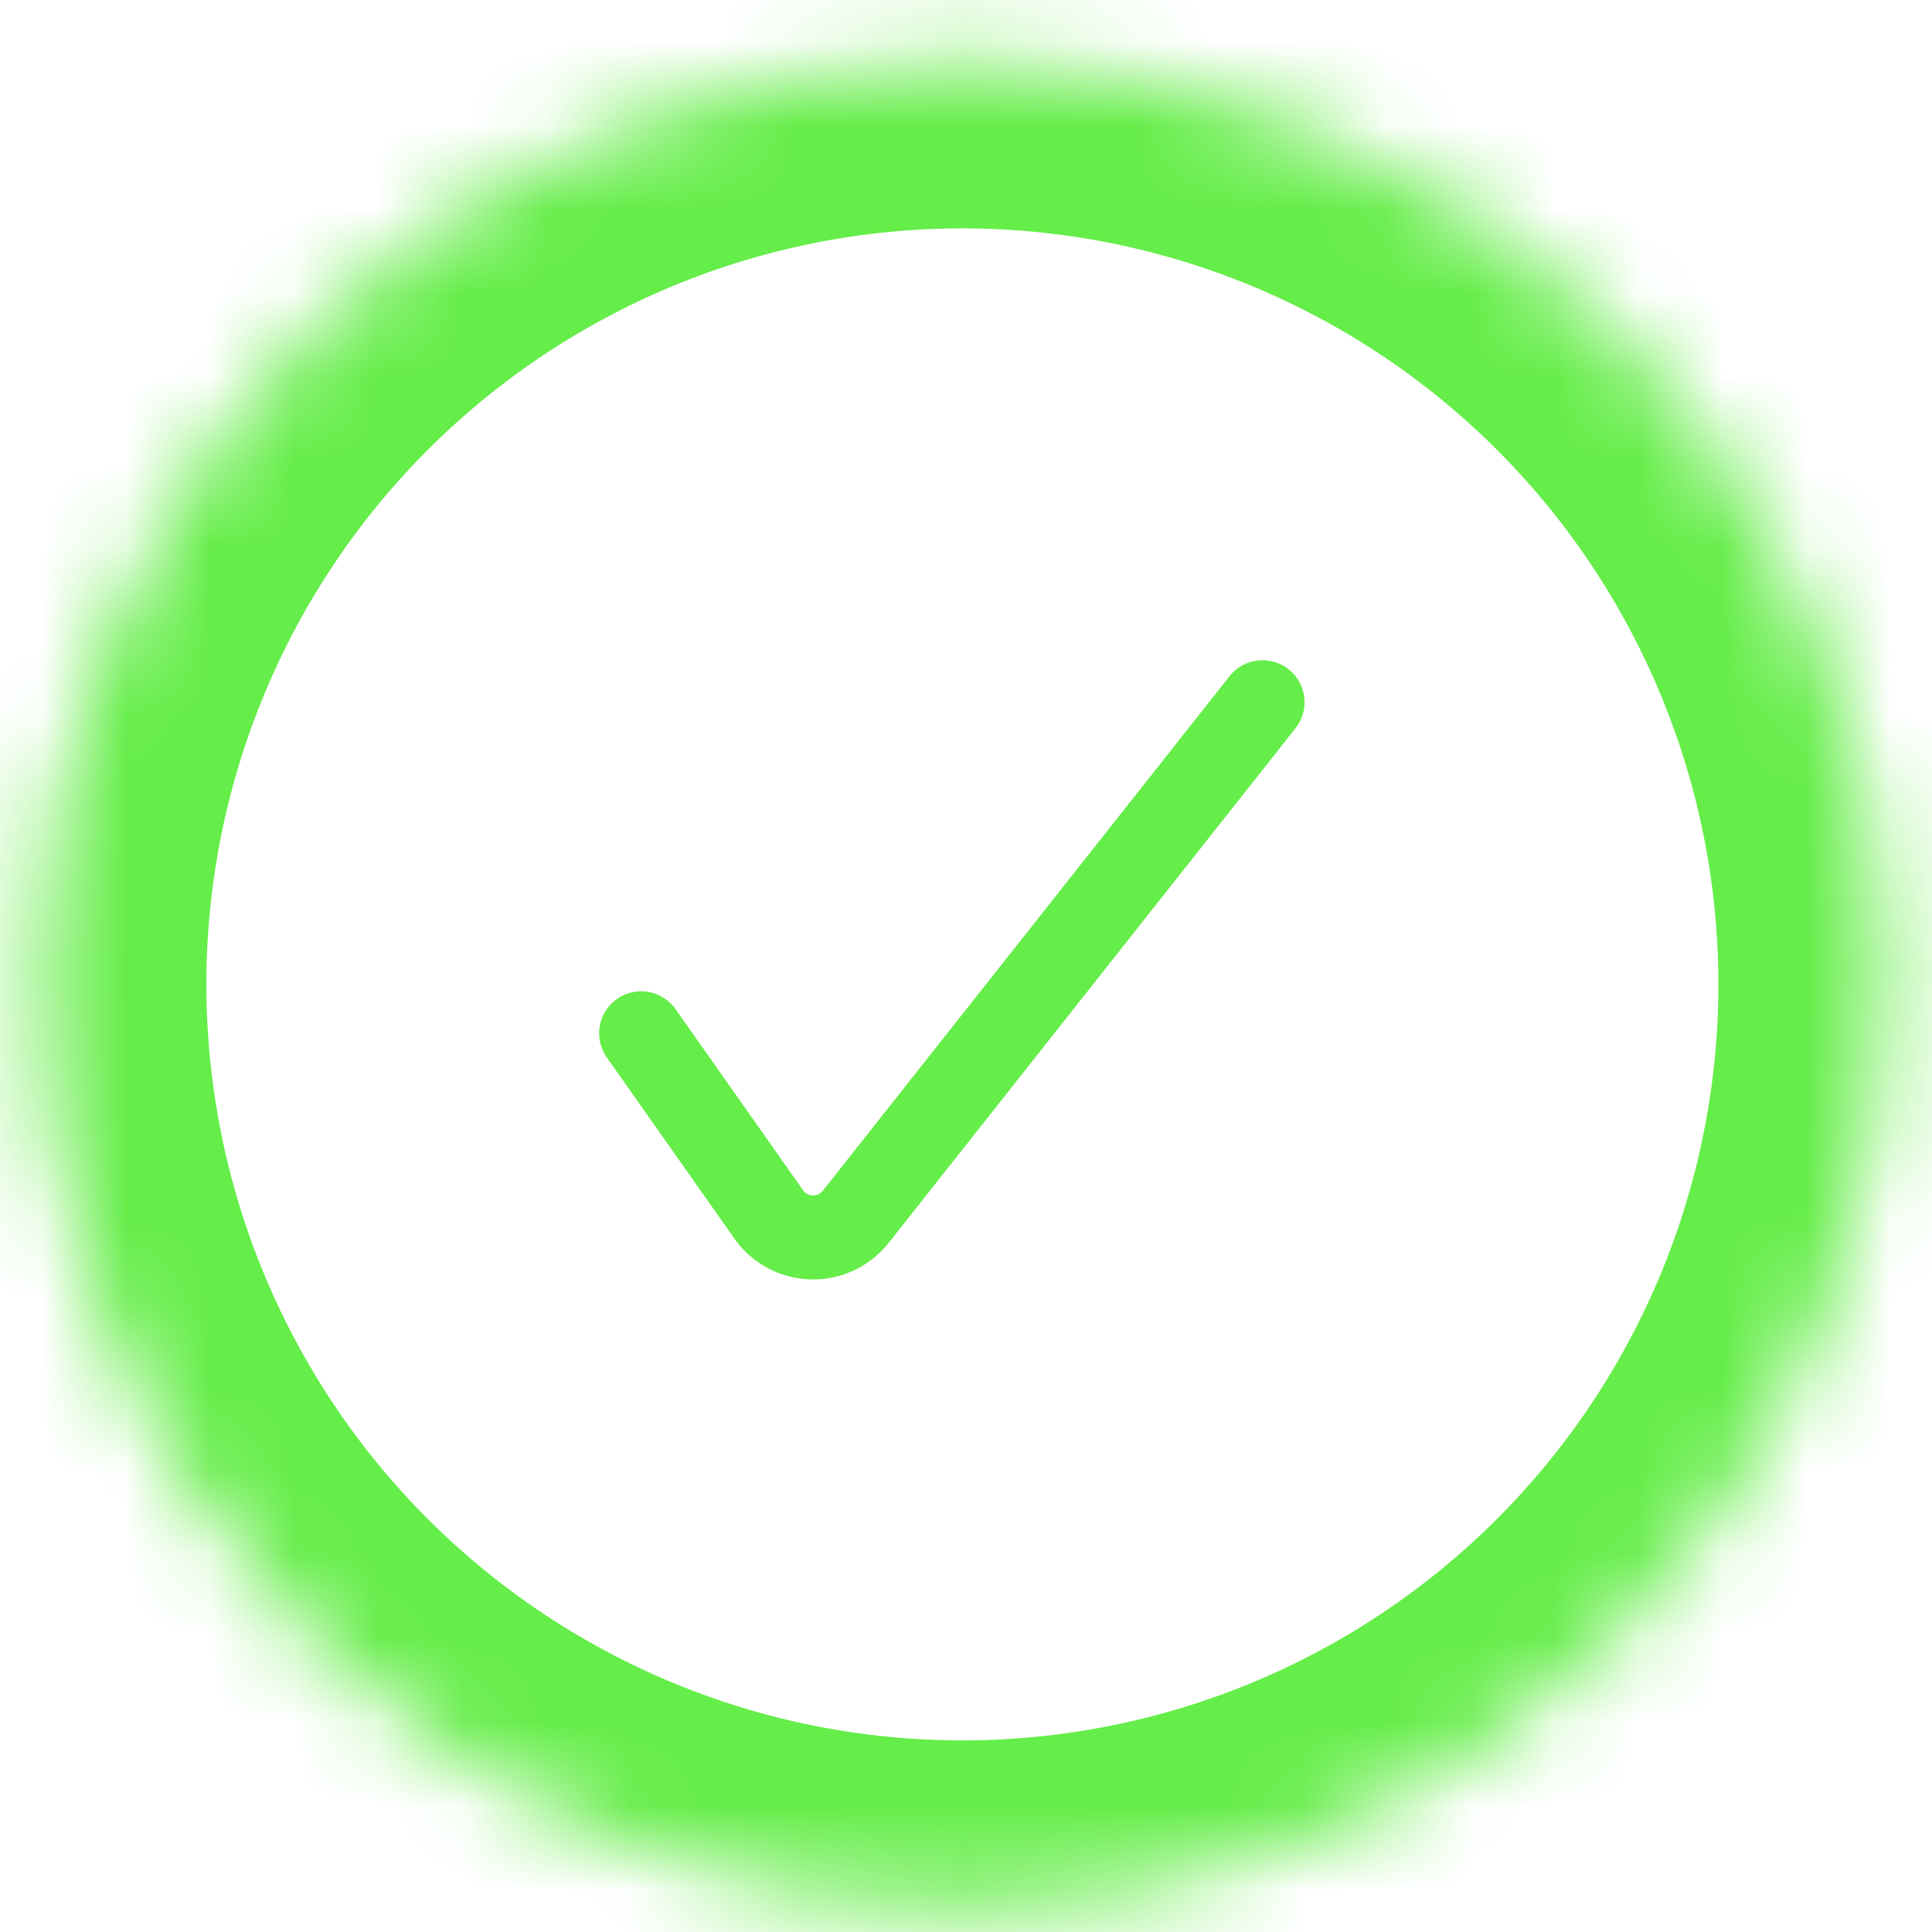 <svg xmlns="http://www.w3.org/2000/svg" fill="none" viewBox="0 0 23 23"><path stroke="#65ED49" stroke-linecap="round" stroke-linejoin="round" d="M7.633 12.301l1.51 2.144v0a.647.647 0 001.052.031L15.03 8.36"/><mask id="a" fill="#fff"><path d="M19.235 3.94c4.296 4.296 4.296 11.261 0 15.557-4.296 4.296-11.26 4.296-15.556 0-4.296-4.296-4.296-11.26 0-15.556 4.296-4.296 11.26-4.296 15.556 0z"/></mask><path fill="#65ED49" d="M17.821 5.355a9 9 0 010 12.728l2.828 2.828c5.077-5.077 5.077-13.308 0-18.385l-2.828 2.829zm0 12.728a9 9 0 01-12.728 0L2.265 20.91c5.076 5.077 13.308 5.077 18.384 0l-2.828-2.828zm-12.728 0a9 9 0 010-12.728L2.265 2.526c-5.077 5.077-5.077 13.308 0 18.385l2.828-2.828zm0-12.728a9 9 0 0112.728 0l2.828-2.829c-5.076-5.076-13.308-5.076-18.384 0l2.828 2.829z" mask="url(#a)"/></svg>